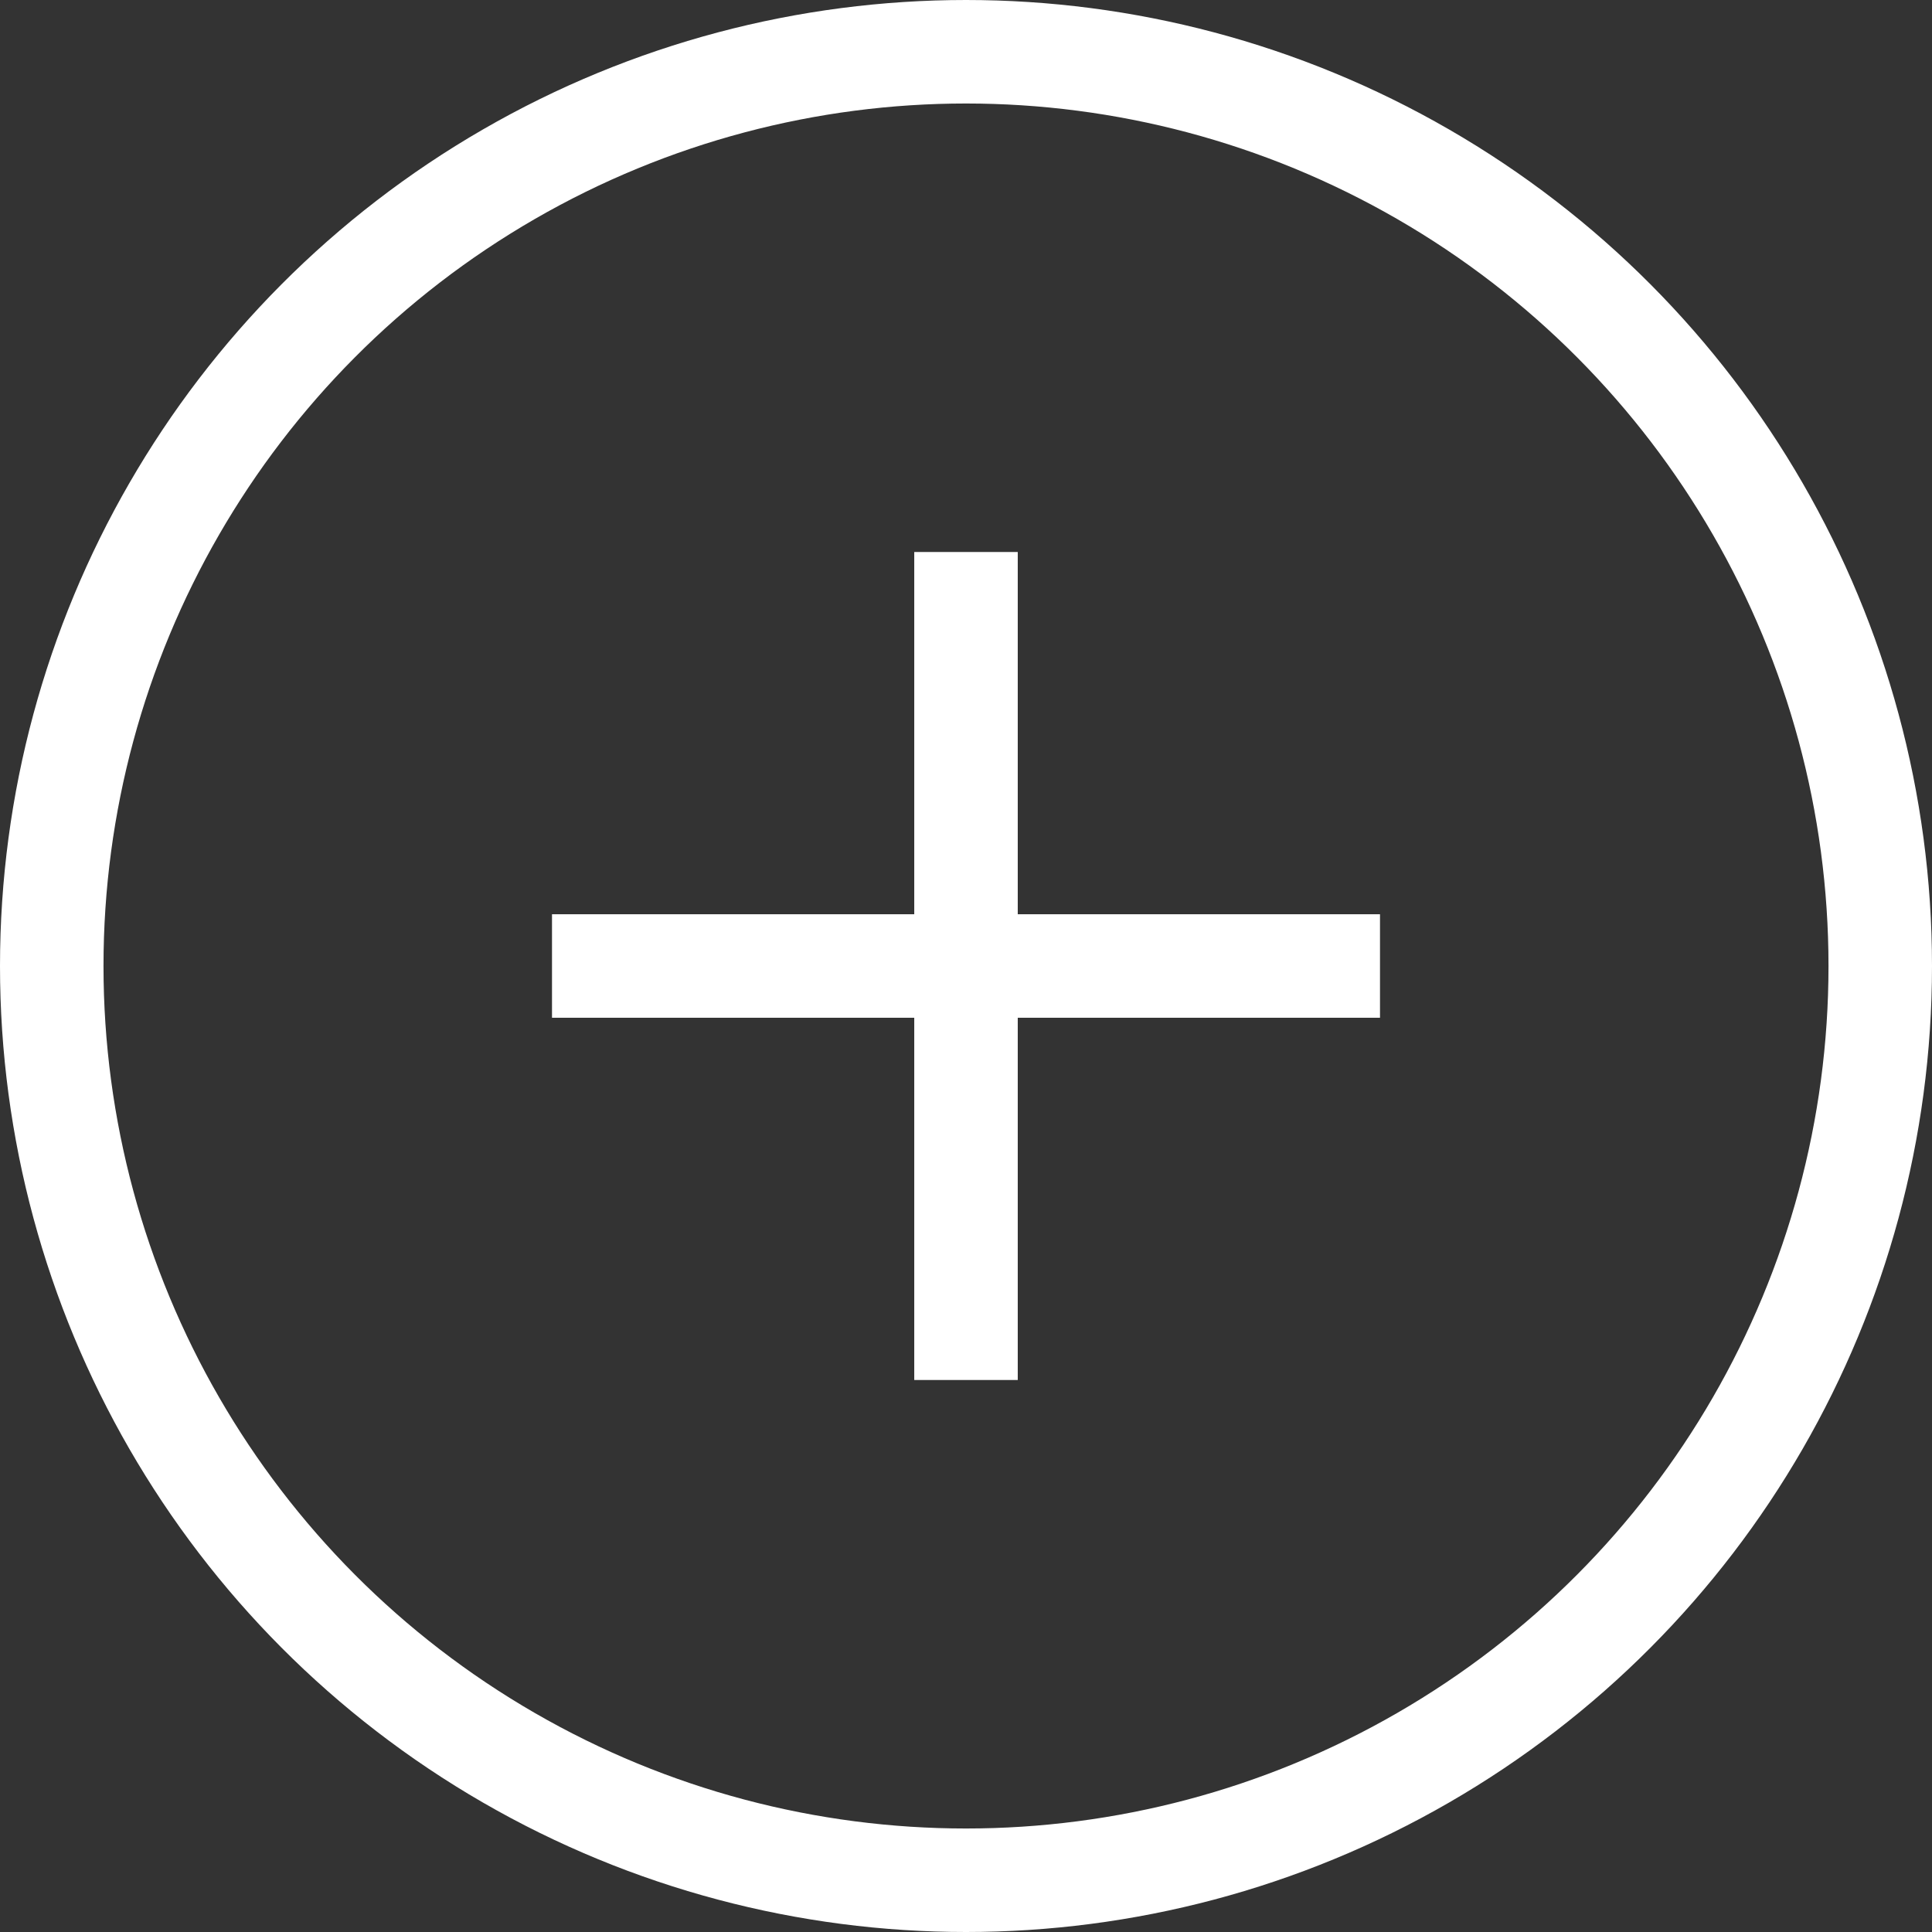 <svg width="28" height="28" viewBox="0 0 28 28" fill="none" xmlns="http://www.w3.org/2000/svg">
<rect x="0" y="0" width="28" height="28" fill="#333333" stroke="none"/>
<path d="M8 14L20 14" stroke="white" stroke-width="1.5"/>
<path d="M14 8L14 20" stroke="white" stroke-width="1.5"/>
<circle cx="14" cy="14" r="13.25" stroke="white" stroke-width="1.5"/>
</svg>
